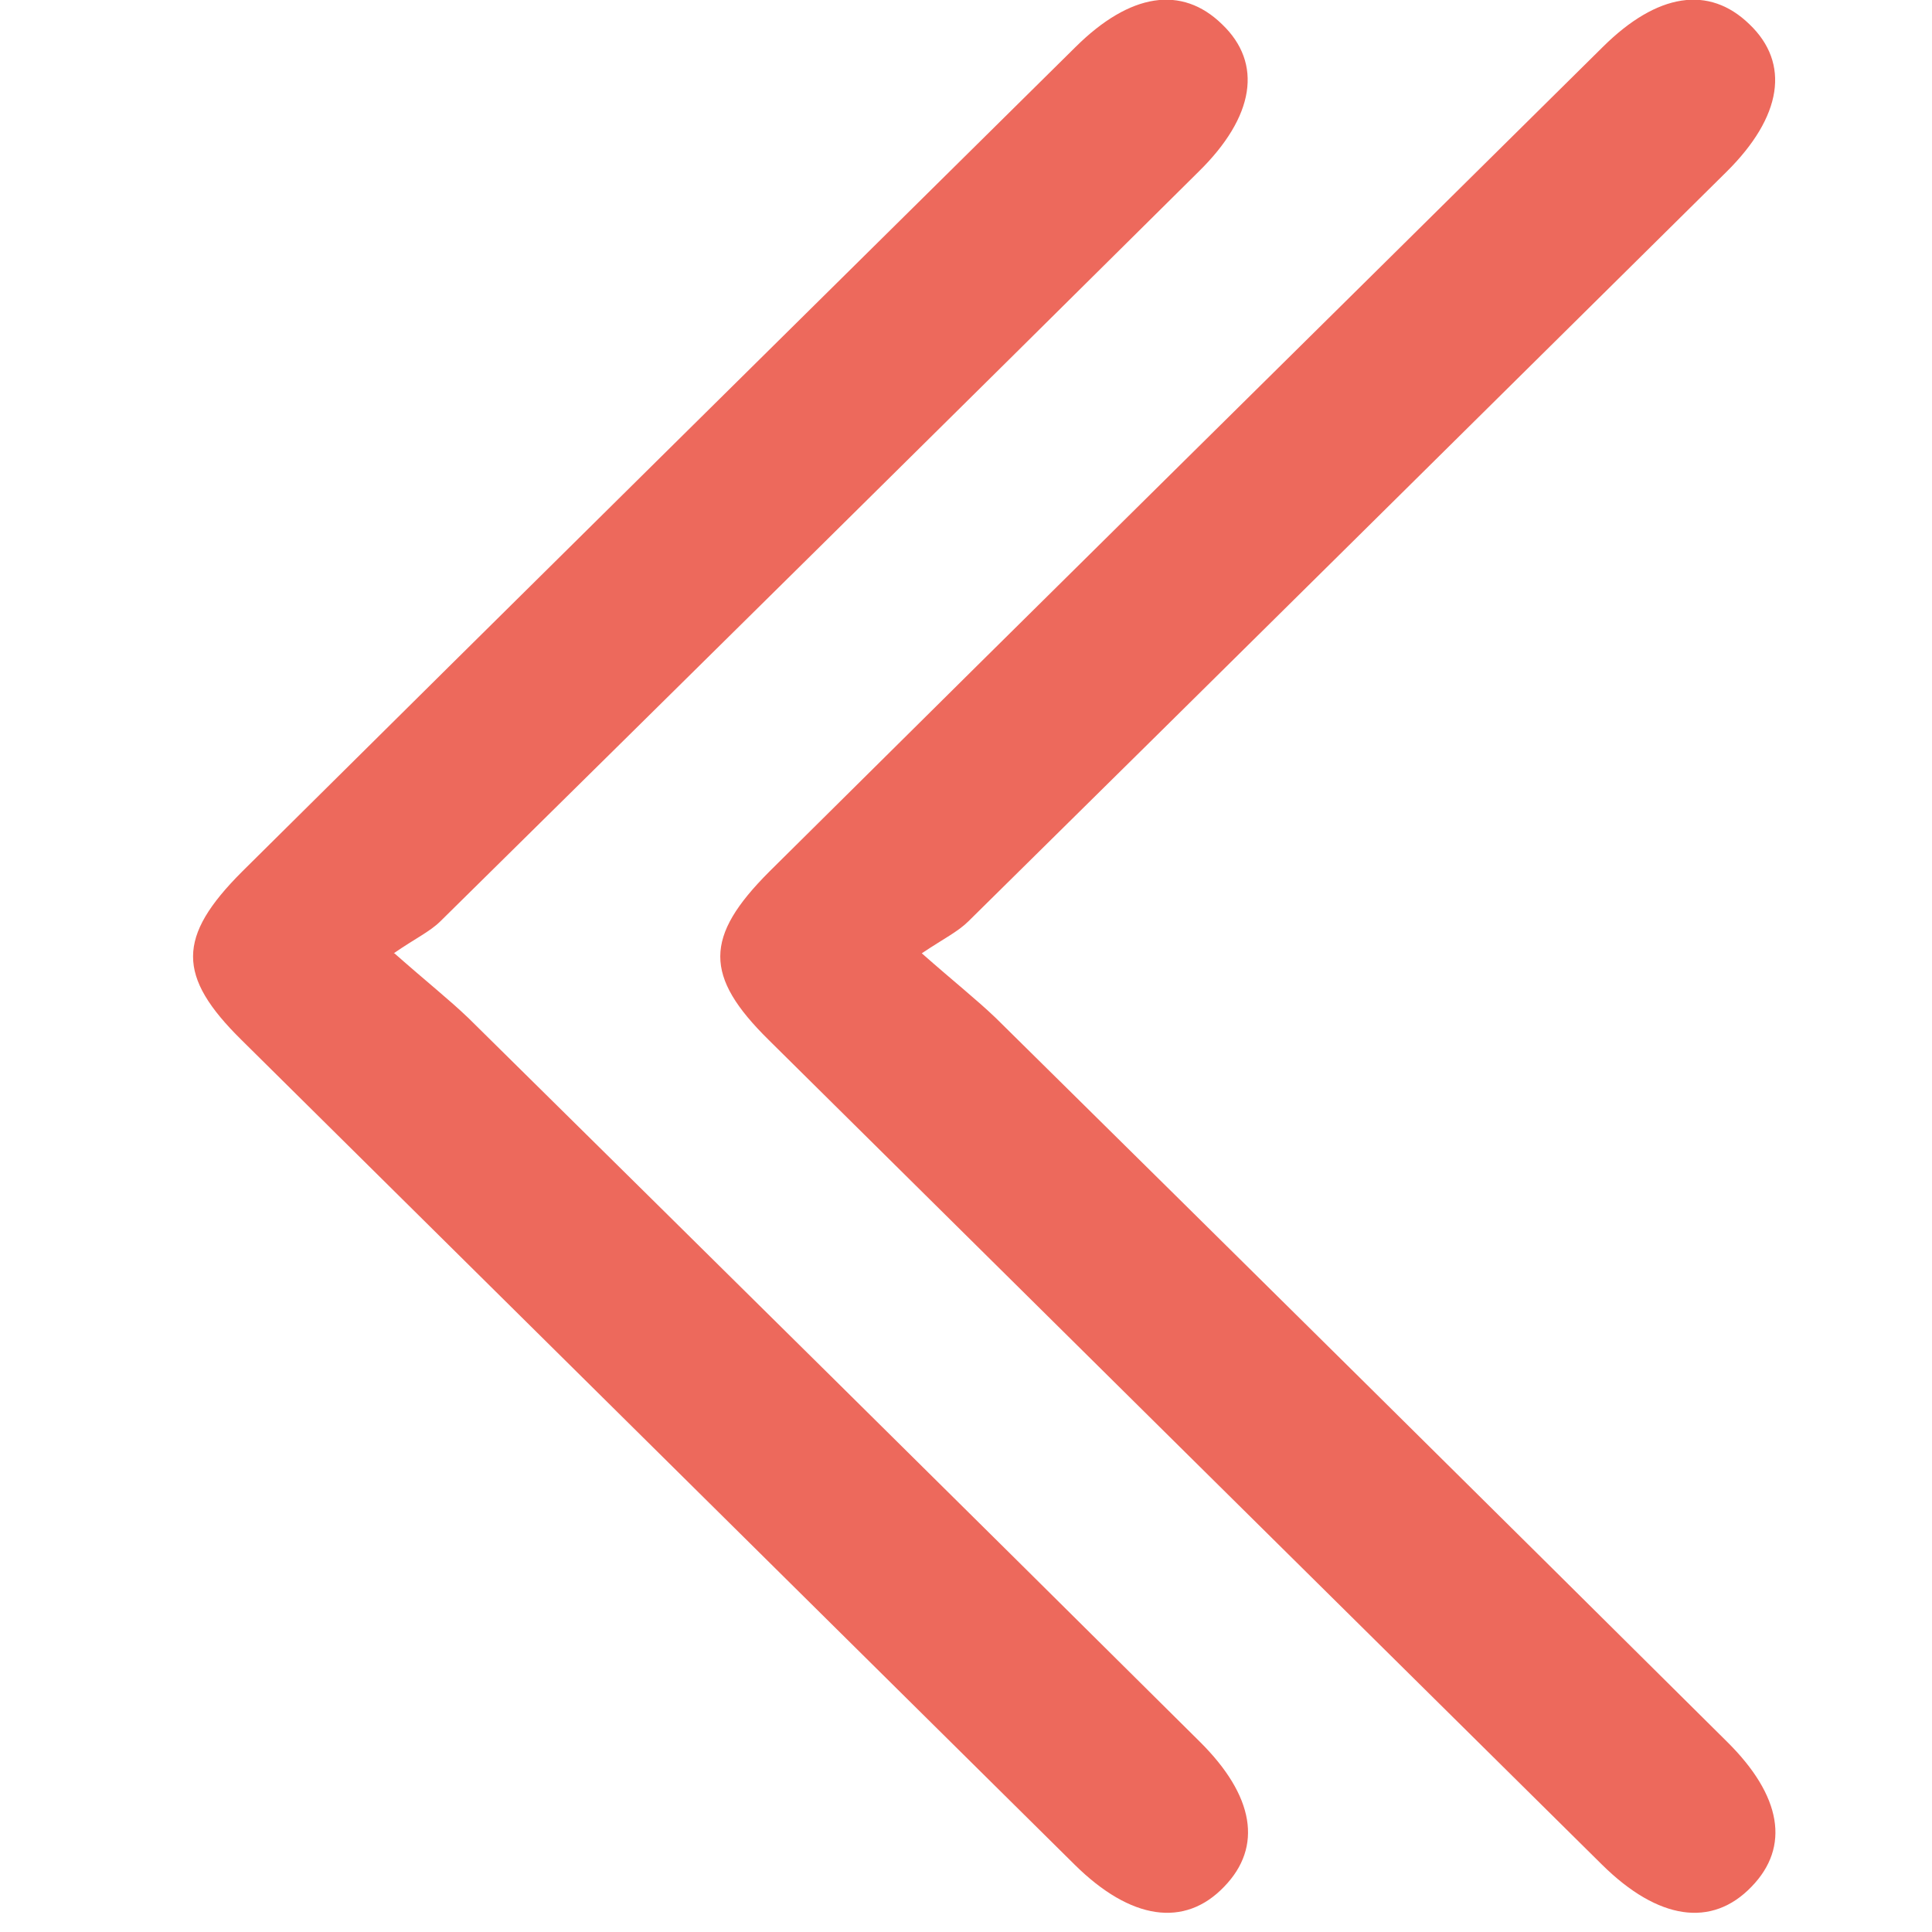 <?xml version="1.0" encoding="UTF-8"?>
<svg xmlns="http://www.w3.org/2000/svg" xmlns:xlink="http://www.w3.org/1999/xlink" width="28px" height="28px" viewBox="0 0 28 35" version="1.1">
<g id="surface1">
<path style=" stroke:none;fill-rule:nonzero;fill:rgb(92.941%,41.176%,36.078%);fill-opacity:1;" d="M 13.199 17.27 C 13.797 17.797 14.188 18.105 14.539 18.441 C 18.965 22.809 23.375 27.172 27.785 31.551 C 28.777 32.531 28.934 33.457 28.23 34.18 C 27.512 34.926 26.539 34.785 25.523 33.781 C 20.484 28.797 15.461 23.824 10.426 18.84 C 9.254 17.684 9.254 16.973 10.438 15.789 C 15.461 10.805 20.5 5.836 25.535 0.852 C 26.523 -0.129 27.461 -0.27 28.191 0.438 C 28.934 1.145 28.789 2.113 27.773 3.117 C 23.191 7.648 18.625 12.172 14.043 16.691 C 13.848 16.883 13.602 17 13.199 17.27 Z M 13.199 17.27 "/>
<path style=" stroke:none;fill-rule:nonzero;fill:rgb(92.941%,41.176%,36.078%);fill-opacity:1;" d="M 3.645 17.27 C 4.242 17.797 4.633 18.105 4.984 18.441 C 9.41 22.809 13.824 27.172 18.234 31.551 C 19.223 32.531 19.379 33.457 18.676 34.18 C 17.961 34.926 16.984 34.785 15.969 33.781 C 10.934 28.797 5.91 23.824 0.875 18.84 C -0.297 17.684 -0.297 16.973 0.887 15.789 C 5.91 10.805 10.945 5.836 15.984 0.852 C 16.973 -0.129 17.91 -0.27 18.637 0.438 C 19.379 1.145 19.234 2.113 18.207 3.117 C 13.641 7.648 9.059 12.172 4.477 16.691 C 4.281 16.883 4.023 17 3.633 17.27 Z M 3.645 17.27 "/>
</g>
</svg>

